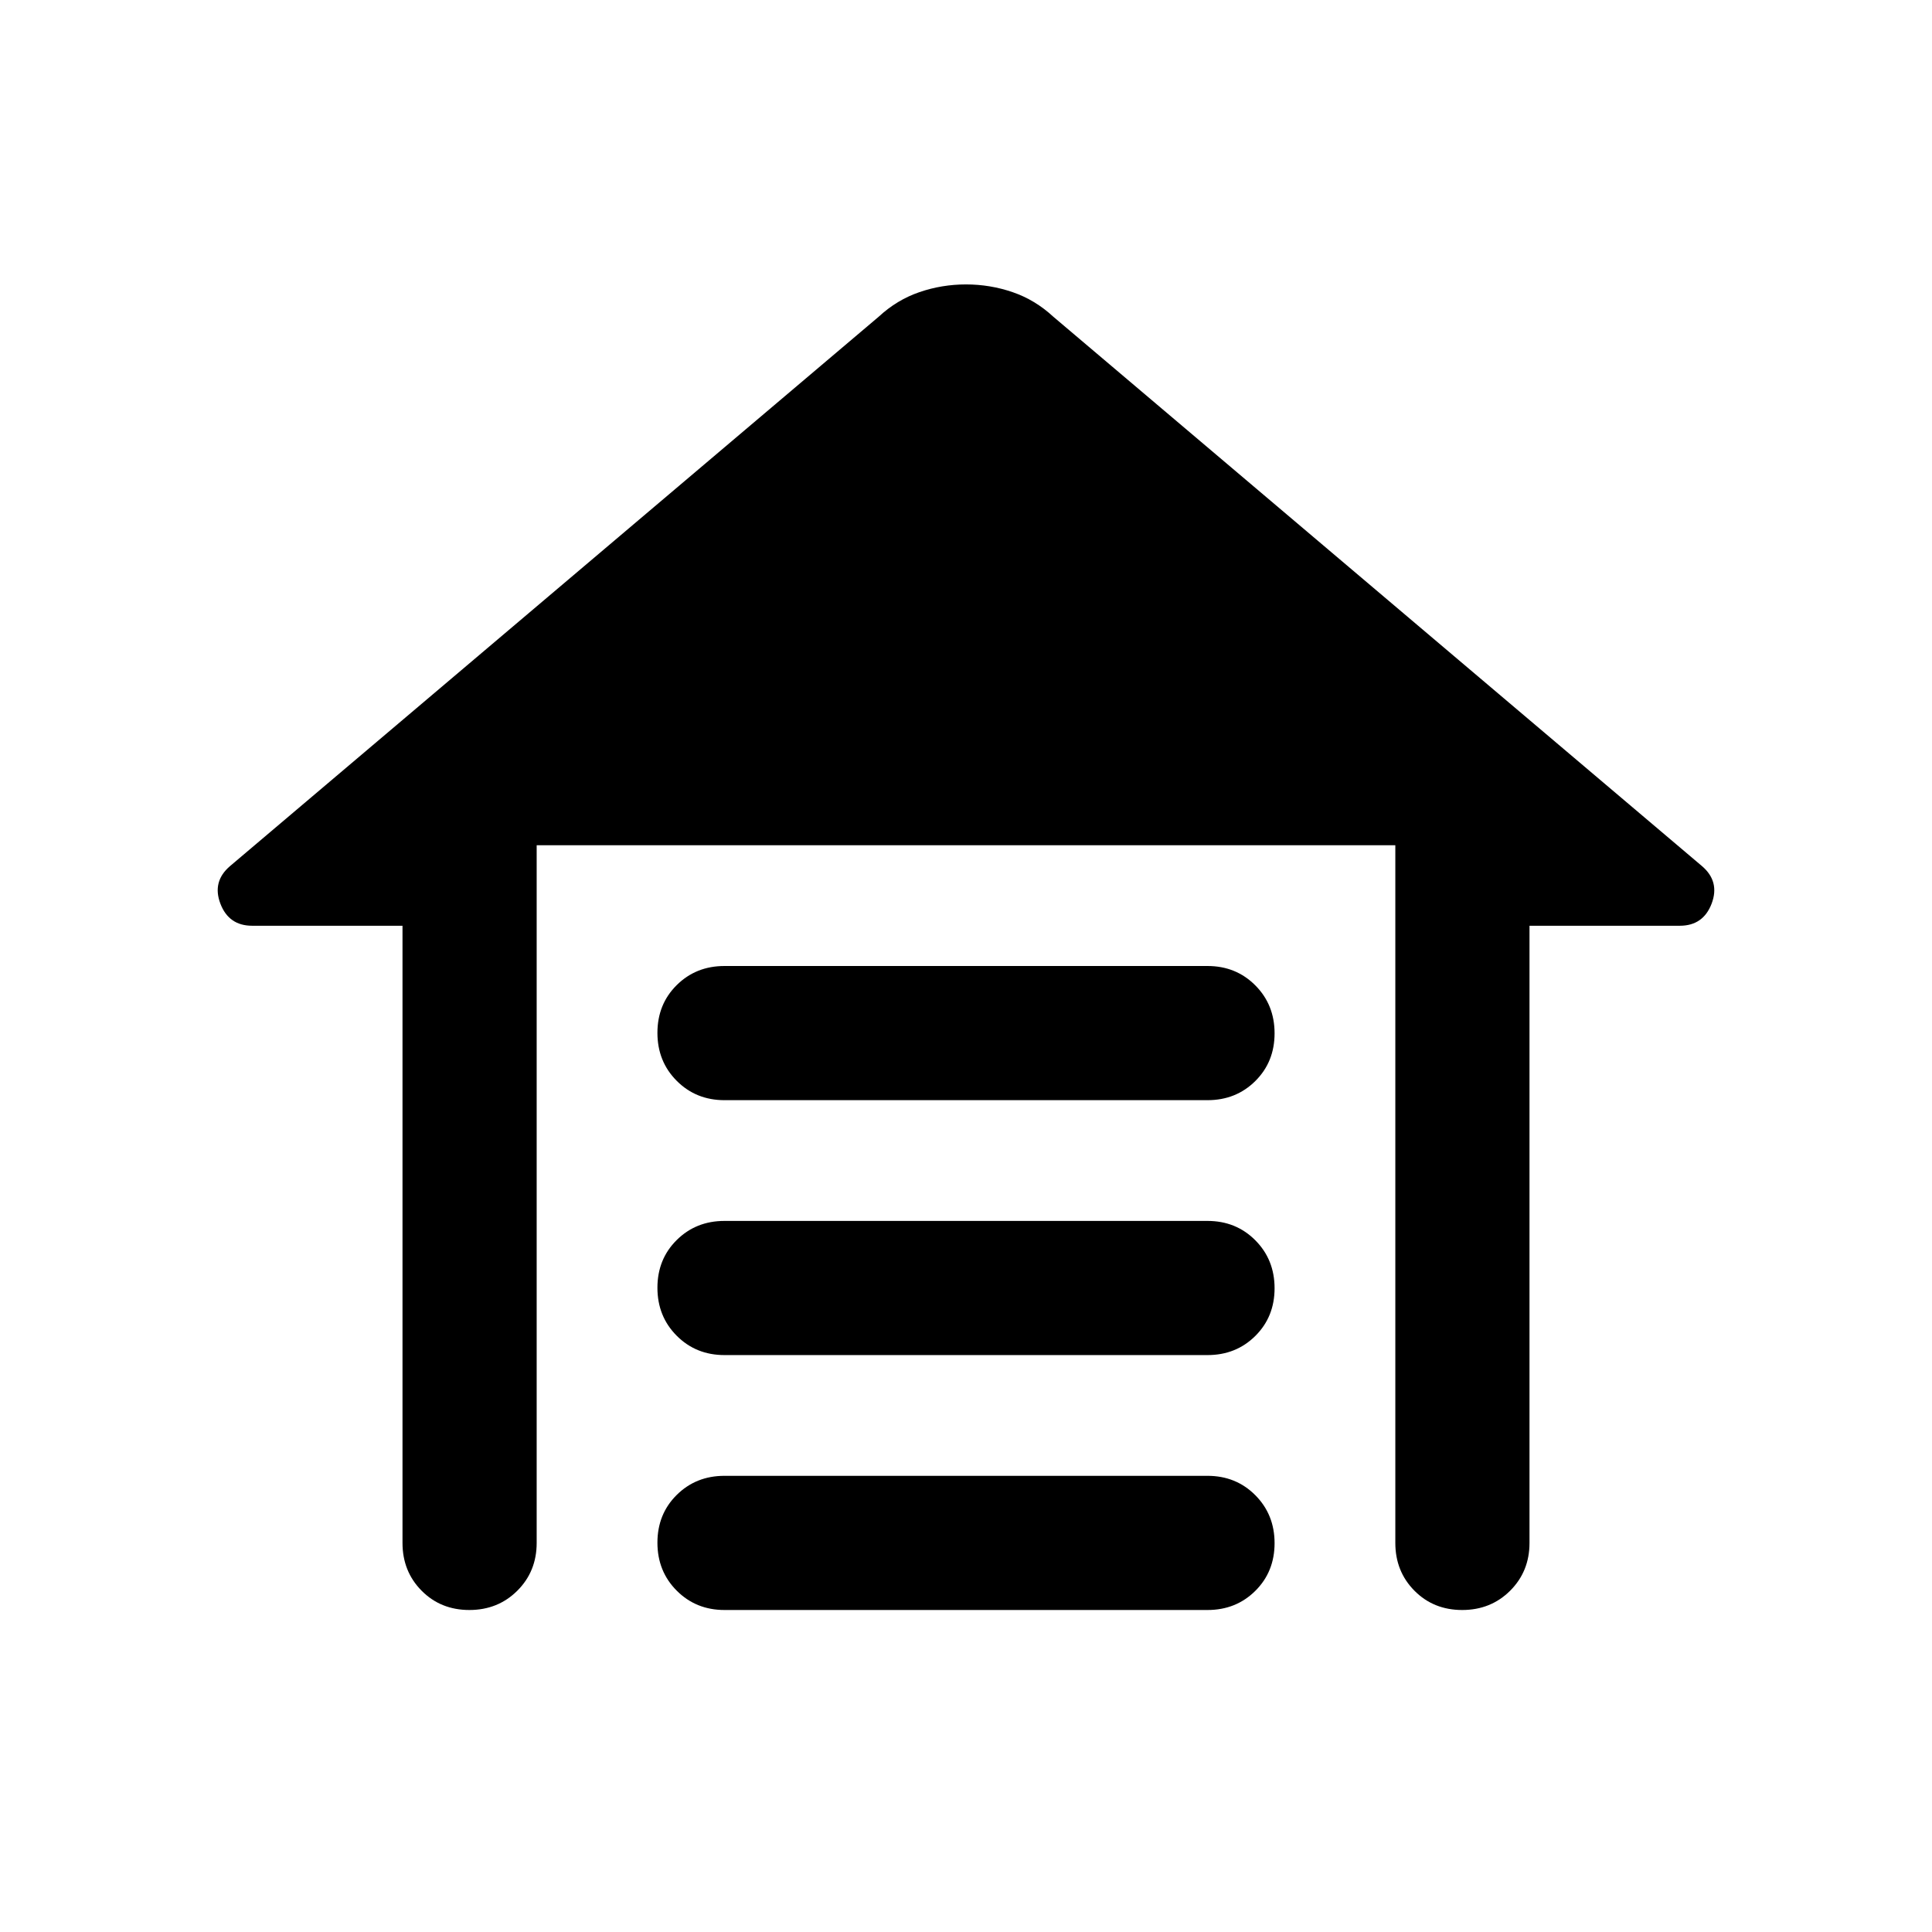 <svg xmlns="http://www.w3.org/2000/svg" height="40" viewBox="0 -960 960 960" width="40"><path d="M360-480h240q14.17 0 23.75 9.62 9.58 9.61 9.58 23.83 0 14.22-9.58 23.72-9.58 9.5-23.75 9.5H360q-14.17 0-23.75-9.62t-9.58-23.83q0-14.22 9.58-23.72 9.58-9.5 23.75-9.5Zm0 126.67h240q14.17 0 23.75 9.61 9.58 9.62 9.58 23.84 0 14.21-9.58 23.71t-23.75 9.5H360q-14.17 0-23.75-9.61-9.58-9.62-9.58-23.84 0-14.21 9.58-23.71t23.75-9.5Zm0 126.66h240q14.17 0 23.75 9.62t9.58 23.83q0 14.22-9.58 23.72-9.58 9.5-23.75 9.5H360q-14.17 0-23.75-9.62-9.58-9.61-9.58-23.83 0-14.22 9.58-23.72 9.58-9.5 23.75-9.5Zm-160 33.34V-500h-74.67q-11.66 0-15.83-11t4.83-18.67l322.34-273q9-8.33 20.16-12.16 11.17-3.84 23.17-3.84 12 0 23.17 3.84 11.16 3.83 20.16 12.16l322.34 273q9 7.67 4.83 18.67-4.17 11-15.83 11H760v306.67q0 14.16-9.62 23.75-9.61 9.58-23.83 9.58-14.22 0-23.72-9.58-9.5-9.59-9.5-23.75V-540H266.67v346.67q0 14.16-9.62 23.75-9.62 9.58-23.83 9.58-14.22 0-23.72-9.58-9.5-9.59-9.5-23.75Z"/></svg>